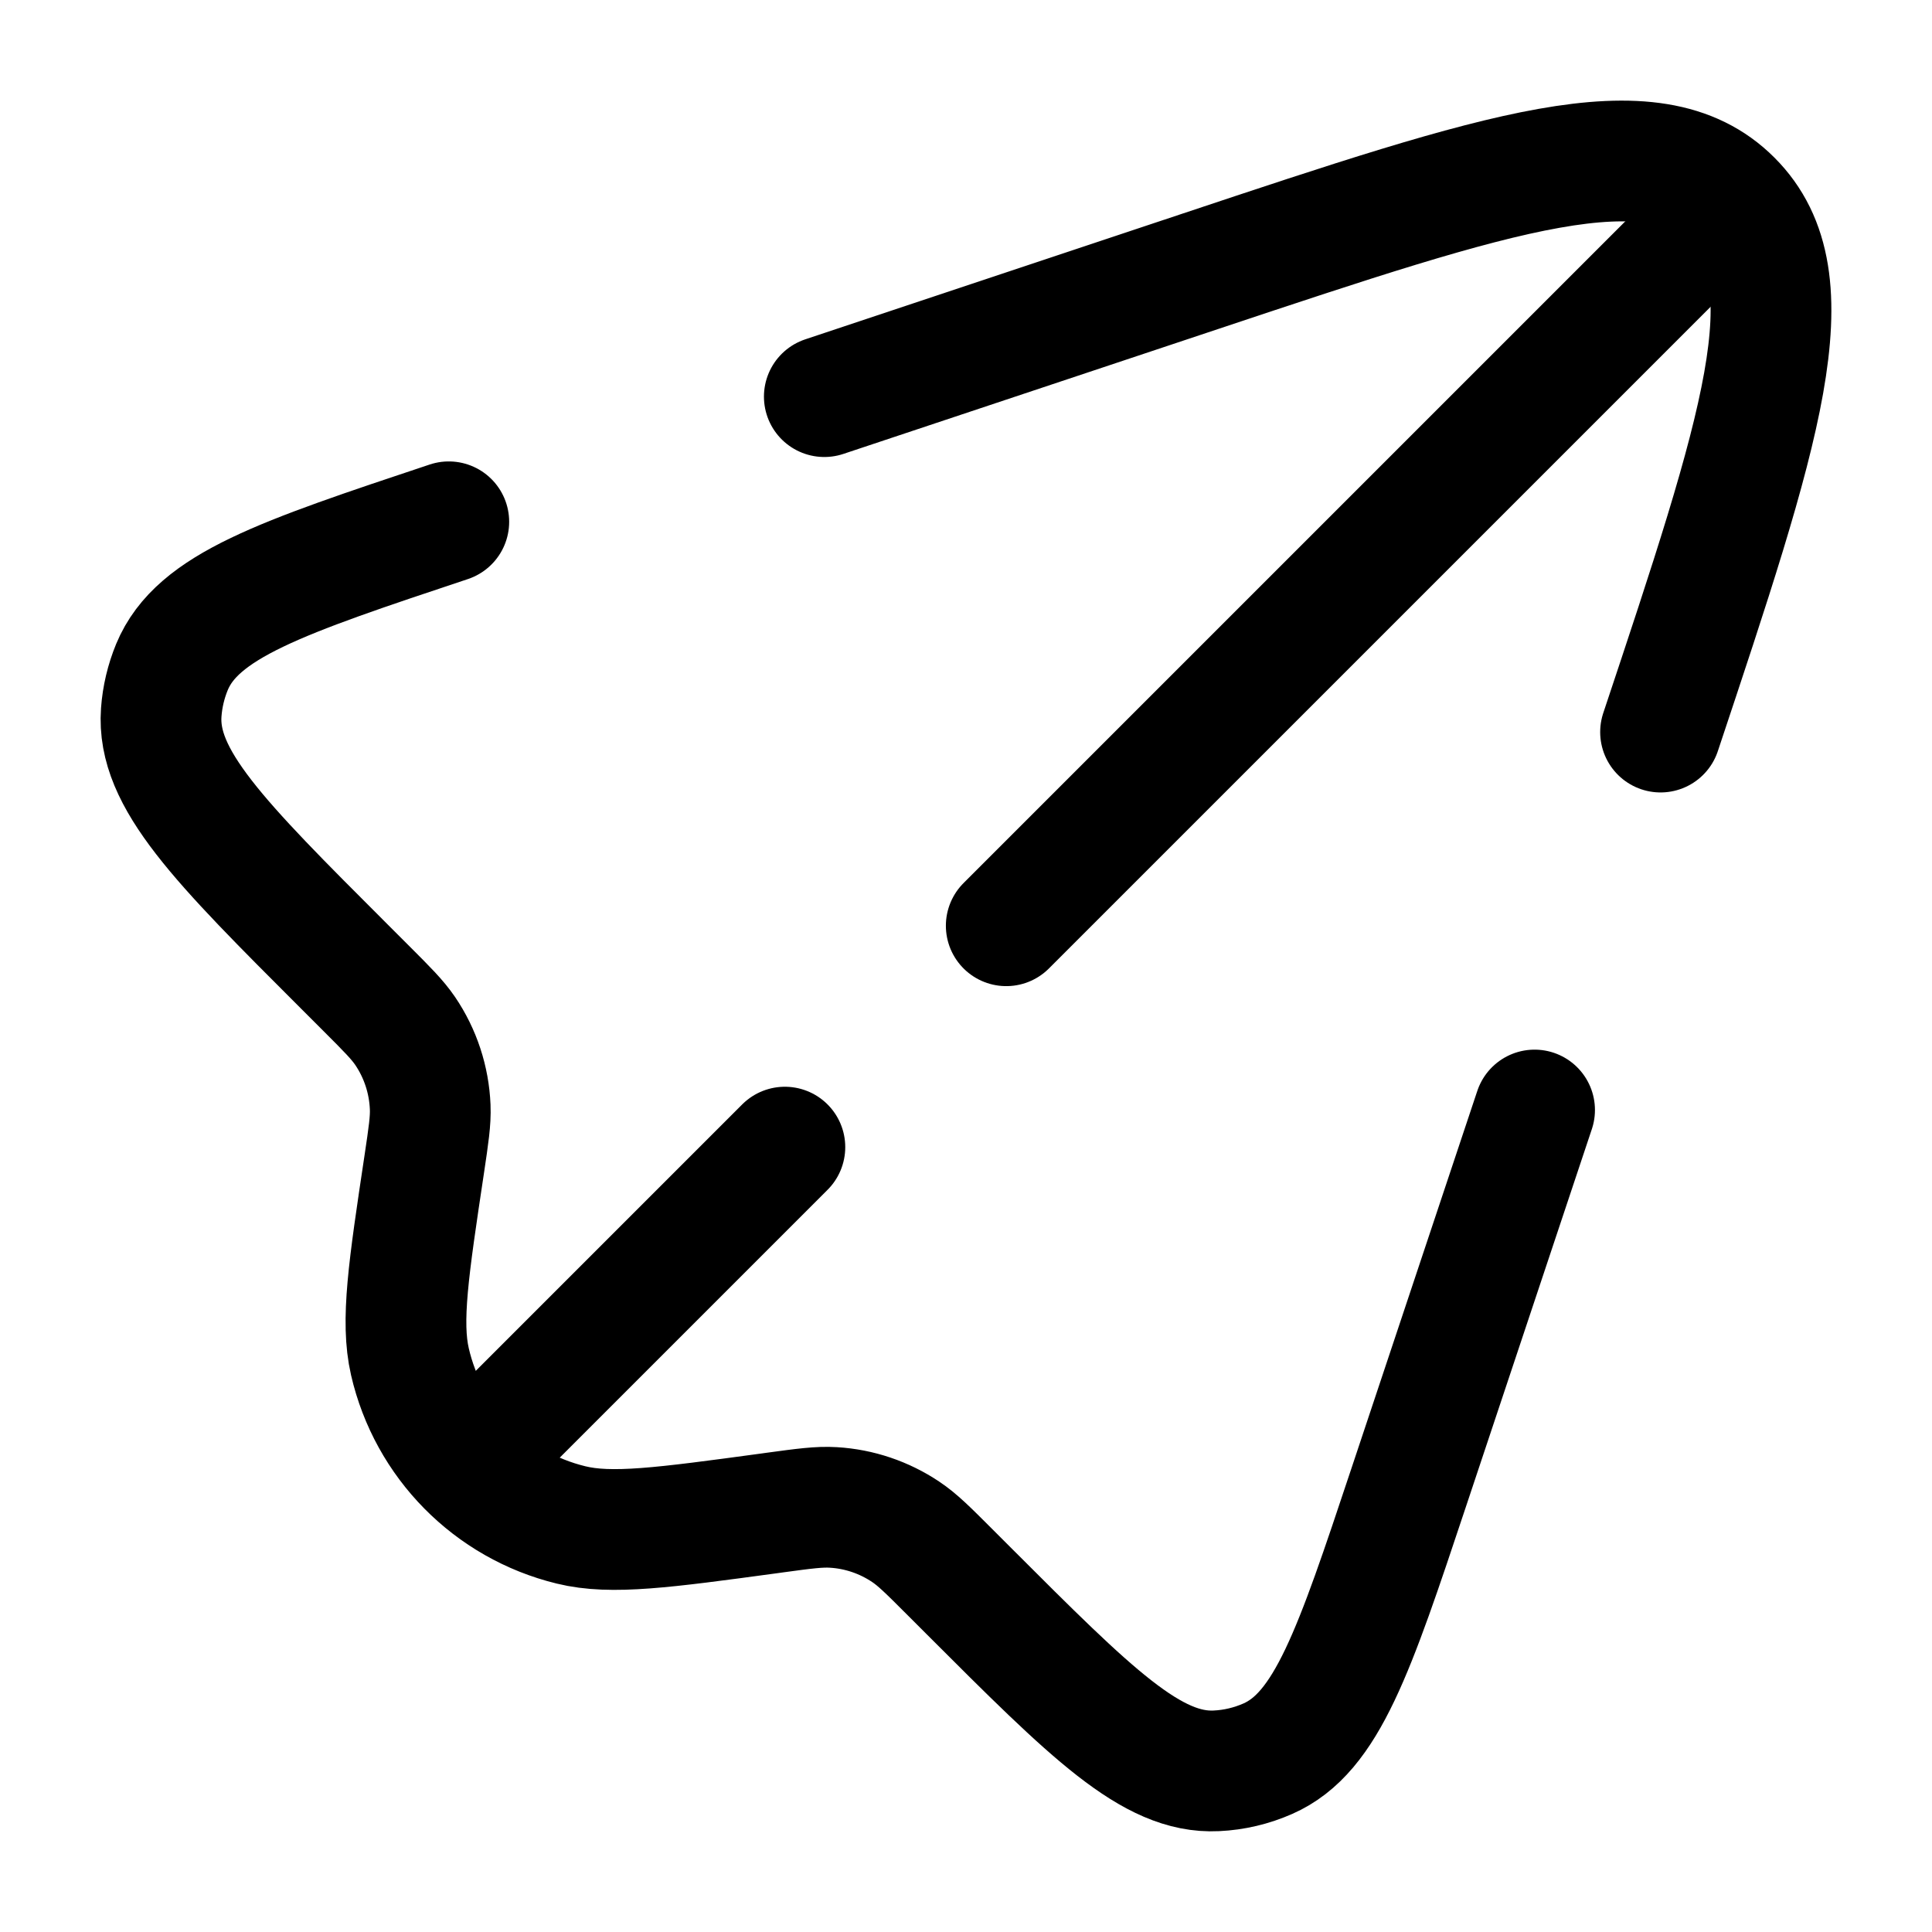 <svg width="24" height="24" viewBox="0 0 24 24" fill="none" xmlns="http://www.w3.org/2000/svg"><g id="Broken / Messages, Conversation / Plain 2"><path id="Vector" d="M20.628 9.094C21.876 5.349 22.501 3.476 21.512 2.488C20.524 1.499 18.651 2.124 14.906 3.372L10.24 4.927M5.575 6.482C3.493 7.176 2.452 7.523 2.136 8.286C2.062 8.466 2.017 8.656 2.003 8.85C1.944 9.674 2.72 10.45 4.272 12.001L4.555 12.284C4.809 12.538 4.937 12.666 5.033 12.807C5.223 13.087 5.33 13.414 5.344 13.752C5.351 13.923 5.324 14.101 5.271 14.457C5.075 15.761 4.977 16.413 5.092 16.915C5.322 17.915 6.096 18.7 7.093 18.943C7.593 19.066 8.246 18.977 9.552 18.8L9.624 18.79C9.992 18.74 10.176 18.715 10.353 18.726C10.674 18.745 10.984 18.85 11.251 19.029C11.398 19.127 11.53 19.259 11.792 19.521L12.044 19.773C13.554 21.283 14.309 22.038 15.11 21.998C15.331 21.988 15.548 21.936 15.75 21.847C16.484 21.524 16.822 20.511 17.497 18.485L19.063 13.789" stroke="currentColor" stroke-width="1.5" stroke-linecap="round"/><path id="Vector_2" d="M6 18L9.75 14.25M21 3L12.5 11.5" stroke="currentColor" stroke-width="1.5" stroke-linecap="round"/></g></svg>